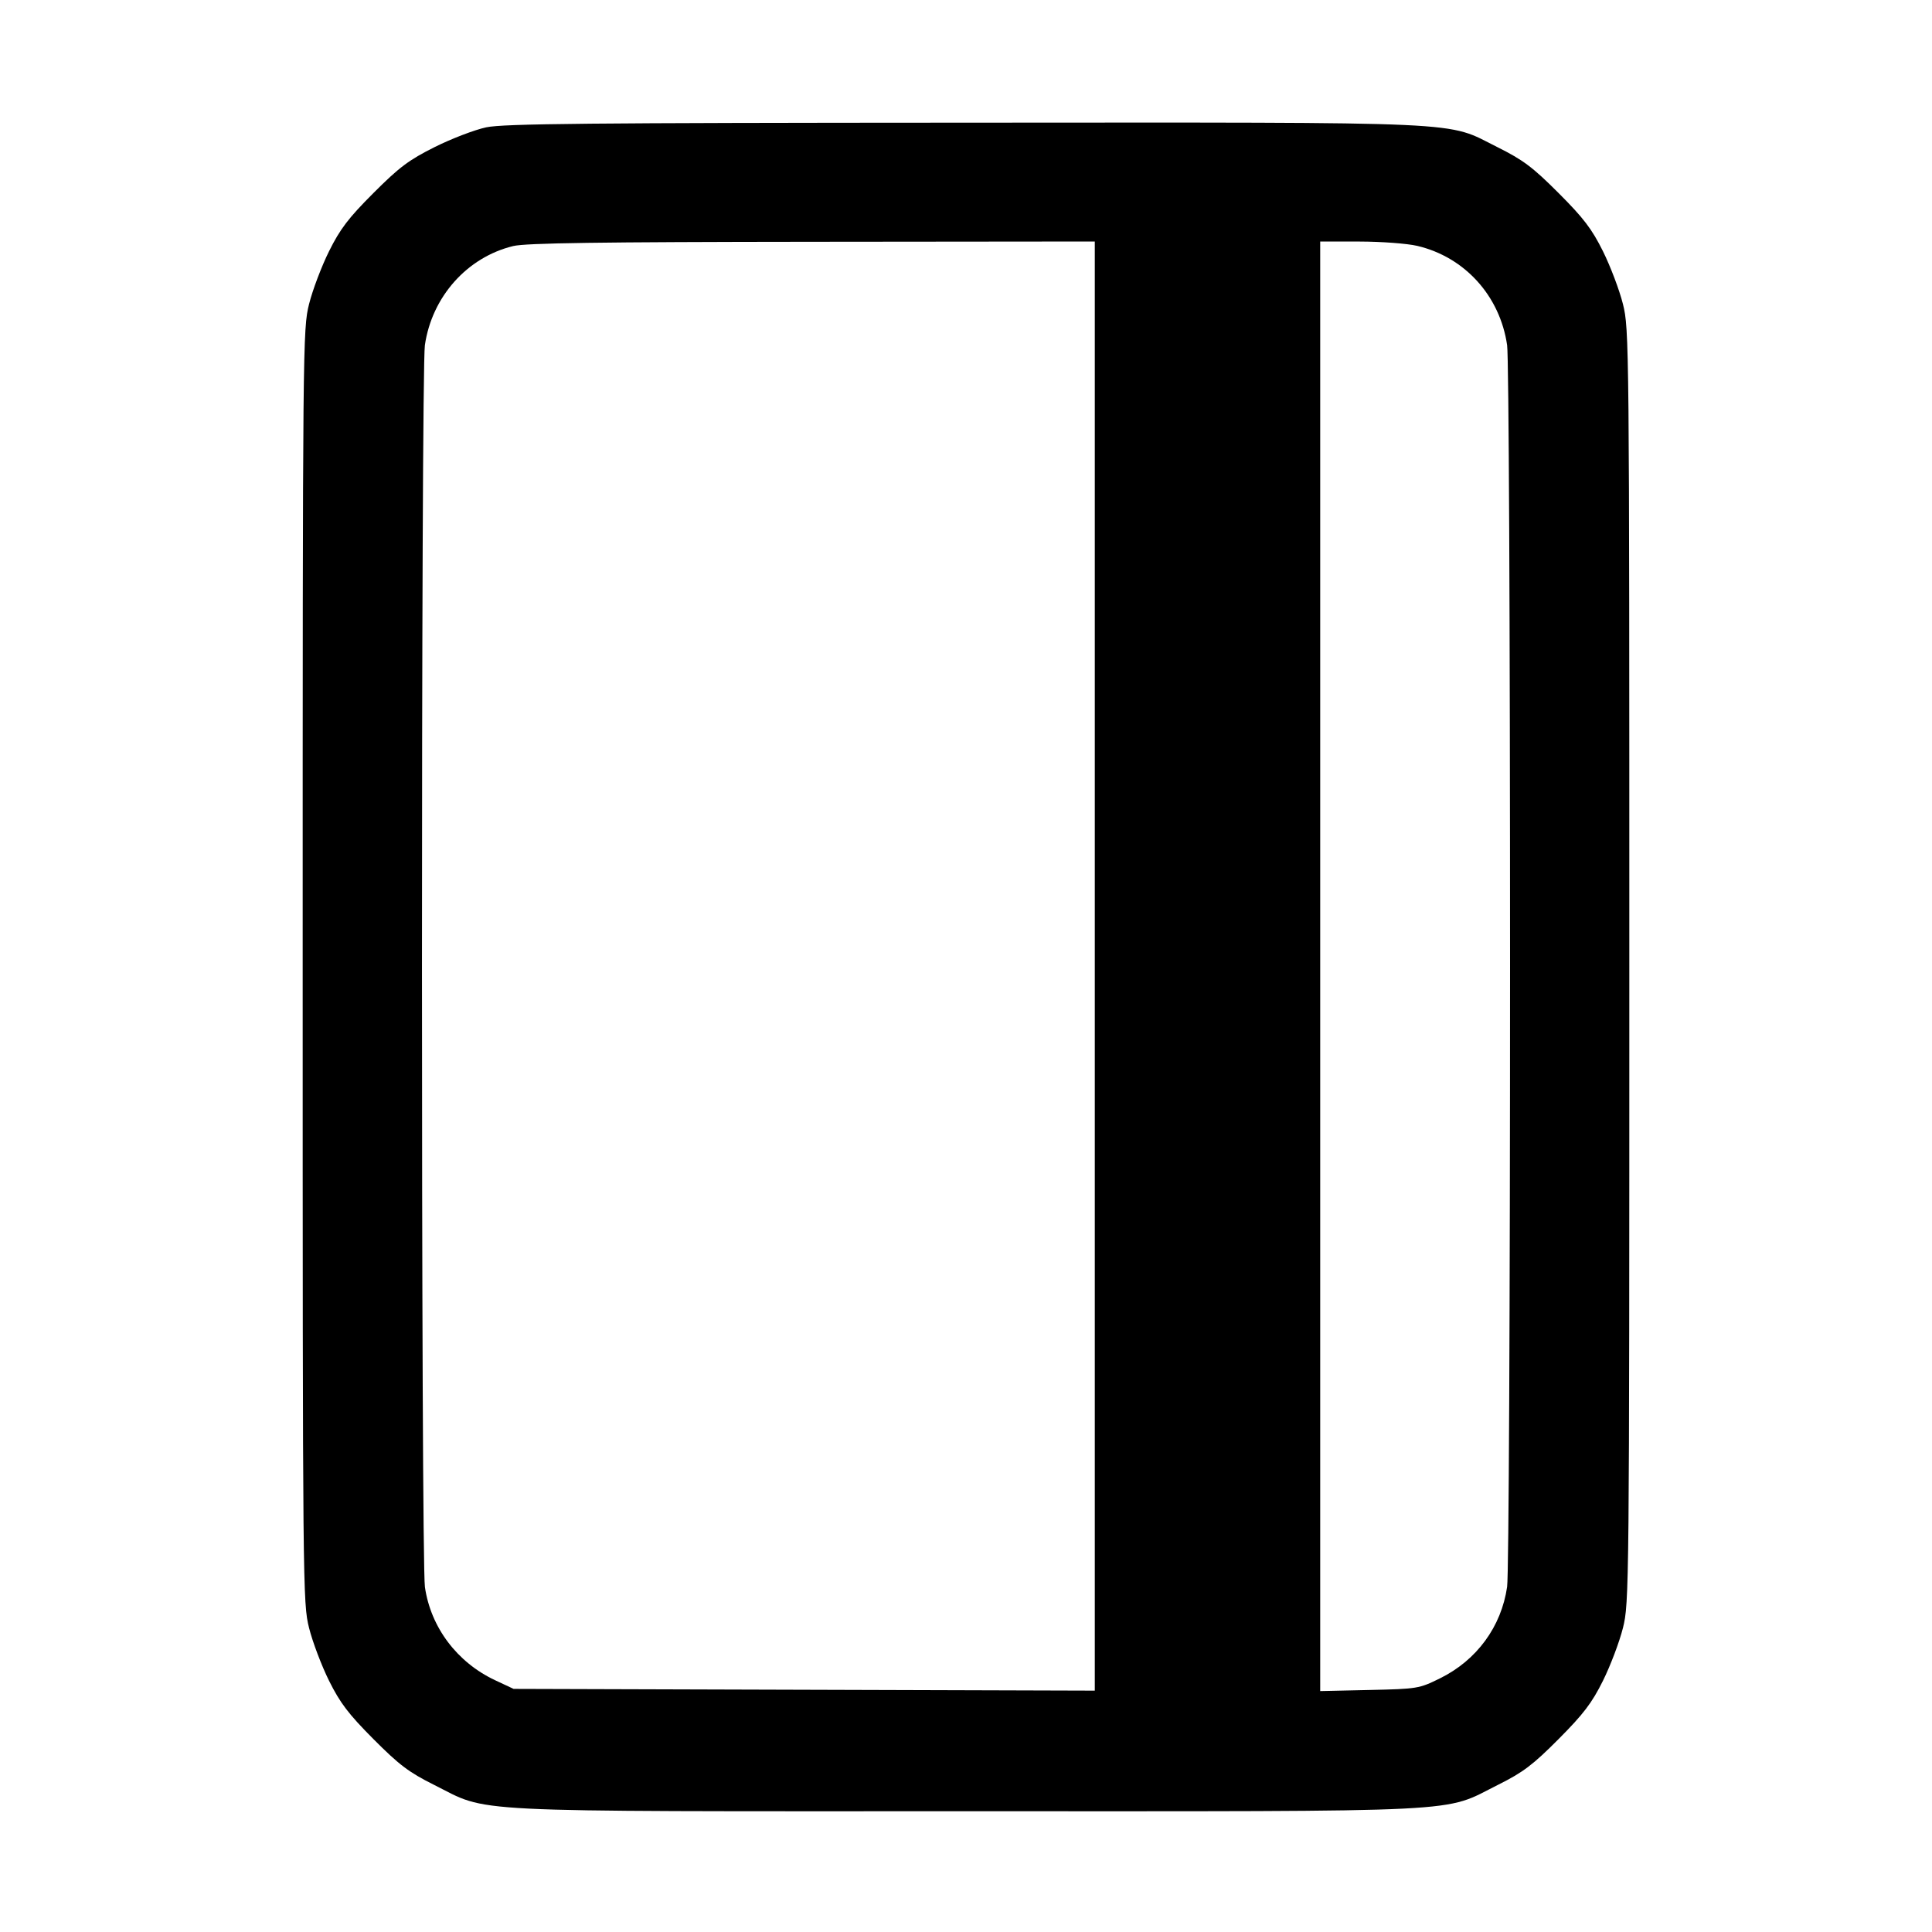<svg xmlns="http://www.w3.org/2000/svg" width="512" height="512" viewBox="0 0 512 512"><path d="M128.853 33.743 C 125.803 34.392,119.659 36.745,115.200 38.972 C 108.358 42.390,105.824 44.292,98.956 51.164 C 92.344 57.780,90.142 60.666,87.211 66.560 C 85.227 70.549,82.840 76.851,81.908 80.563 C 80.246 87.184,80.213 90.537,80.213 256.000 C 80.213 421.463,80.246 424.816,81.908 431.437 C 82.840 435.149,85.227 441.451,87.211 445.440 C 90.133 451.314,92.366 454.248,98.956 460.868 C 105.775 467.718,108.364 469.677,114.934 472.958 C 130.020 480.492,120.164 480.000,256.000 480.000 C 391.836 480.000,381.980 480.492,397.066 472.958 C 403.636 469.677,406.225 467.718,413.044 460.868 C 419.634 454.248,421.867 451.314,424.789 445.440 C 426.773 441.451,429.160 435.149,430.092 431.437 C 431.754 424.816,431.787 421.463,431.787 256.000 C 431.787 90.537,431.754 87.184,430.092 80.563 C 429.160 76.851,426.773 70.549,424.789 66.560 C 421.858 60.666,419.656 57.780,413.044 51.164 C 406.170 44.286,403.648 42.394,396.800 38.978 C 382.898 32.044,391.762 32.450,255.573 32.509 C 155.799 32.553,133.420 32.771,128.853 33.743 M290.133 256.018 L 290.133 448.035 213.120 447.804 L 136.107 447.573 131.227 445.286 C 121.154 440.565,114.153 431.277,112.607 420.581 C 111.572 413.424,111.563 98.640,112.597 91.487 C 114.454 78.647,123.786 68.171,136.007 65.205 C 139.302 64.405,158.742 64.127,215.253 64.073 L 290.133 64.000 290.133 256.018 M375.592 65.161 C 388.190 68.126,397.516 78.437,399.403 91.487 C 399.847 94.556,400.179 164.974,400.179 256.000 C 400.179 347.026,399.847 417.444,399.403 420.513 C 397.874 431.087,391.358 439.976,381.620 444.774 C 376.067 447.510,375.642 447.580,362.902 447.863 L 349.867 448.153 349.867 256.077 L 349.867 64.000 360.320 64.013 C 366.069 64.021,372.942 64.537,375.592 65.161 " stroke="none" fill="black" fill-rule="evenodd"></path></svg>